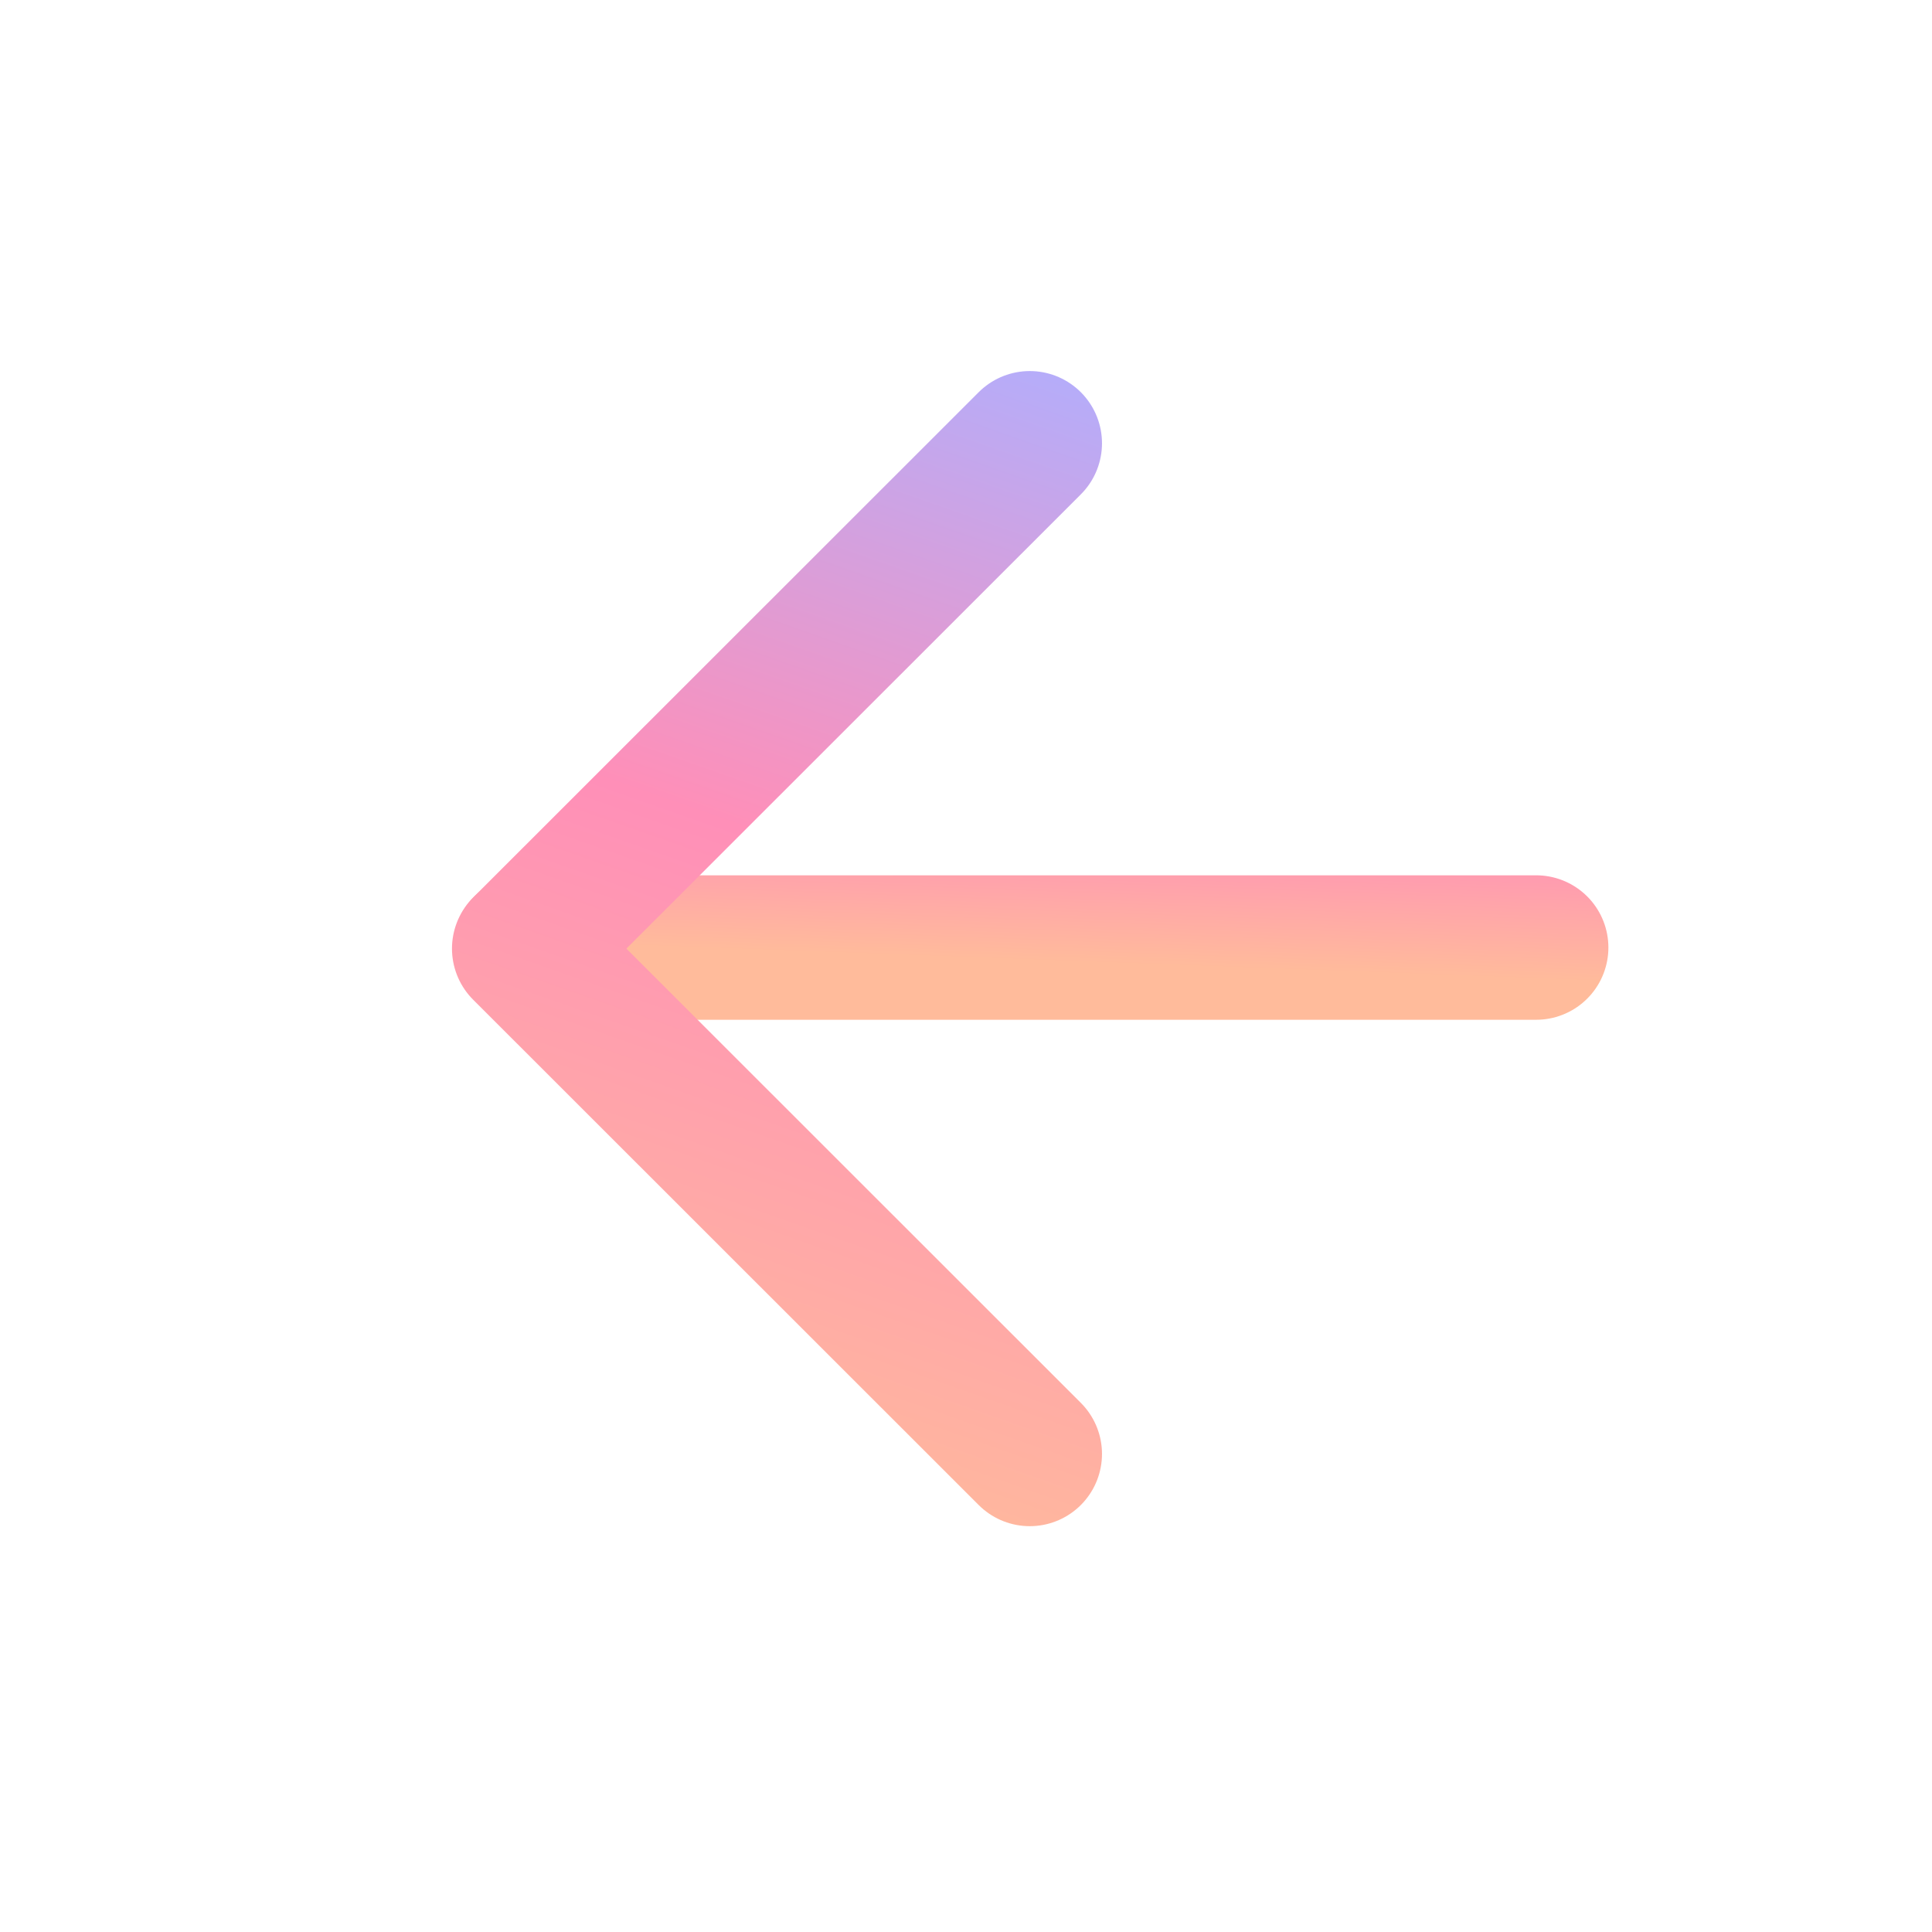 <svg width="9" height="9" viewBox="0 0 9 9" fill="none" xmlns="http://www.w3.org/2000/svg">
<g id="arrow-right">
<path id="Vector" d="M7.156 4.414L2.447 4.414" stroke="url(#paint0_linear_37_13866)" stroke-width="0.673" stroke-linecap="round" stroke-linejoin="round"/>
<path id="Vector_2" d="M4.797 6.773L2.442 4.419L4.797 2.065" stroke="url(#paint1_linear_37_13866)" stroke-width="0.673" stroke-linecap="round" stroke-linejoin="round"/>
</g>
<defs>
<linearGradient id="paint0_linear_37_13866" x1="5.379" y1="3.224" x2="5.314" y2="4.981" gradientUnits="userSpaceOnUse">
<stop stop-color="#AFAFFF"/>
<stop offset="0.344" stop-color="#FF8FB8"/>
<stop offset="0.724" stop-color="#FFBB9B"/>
</linearGradient>
<linearGradient id="paint1_linear_37_13866" x1="3.908" y1="1.168" x2="1.318" y2="8.547" gradientUnits="userSpaceOnUse">
<stop stop-color="#AFAFFF"/>
<stop offset="0.344" stop-color="#FF8FB8"/>
<stop offset="0.724" stop-color="#FFBB9B"/>
</linearGradient>
</defs>
</svg>
